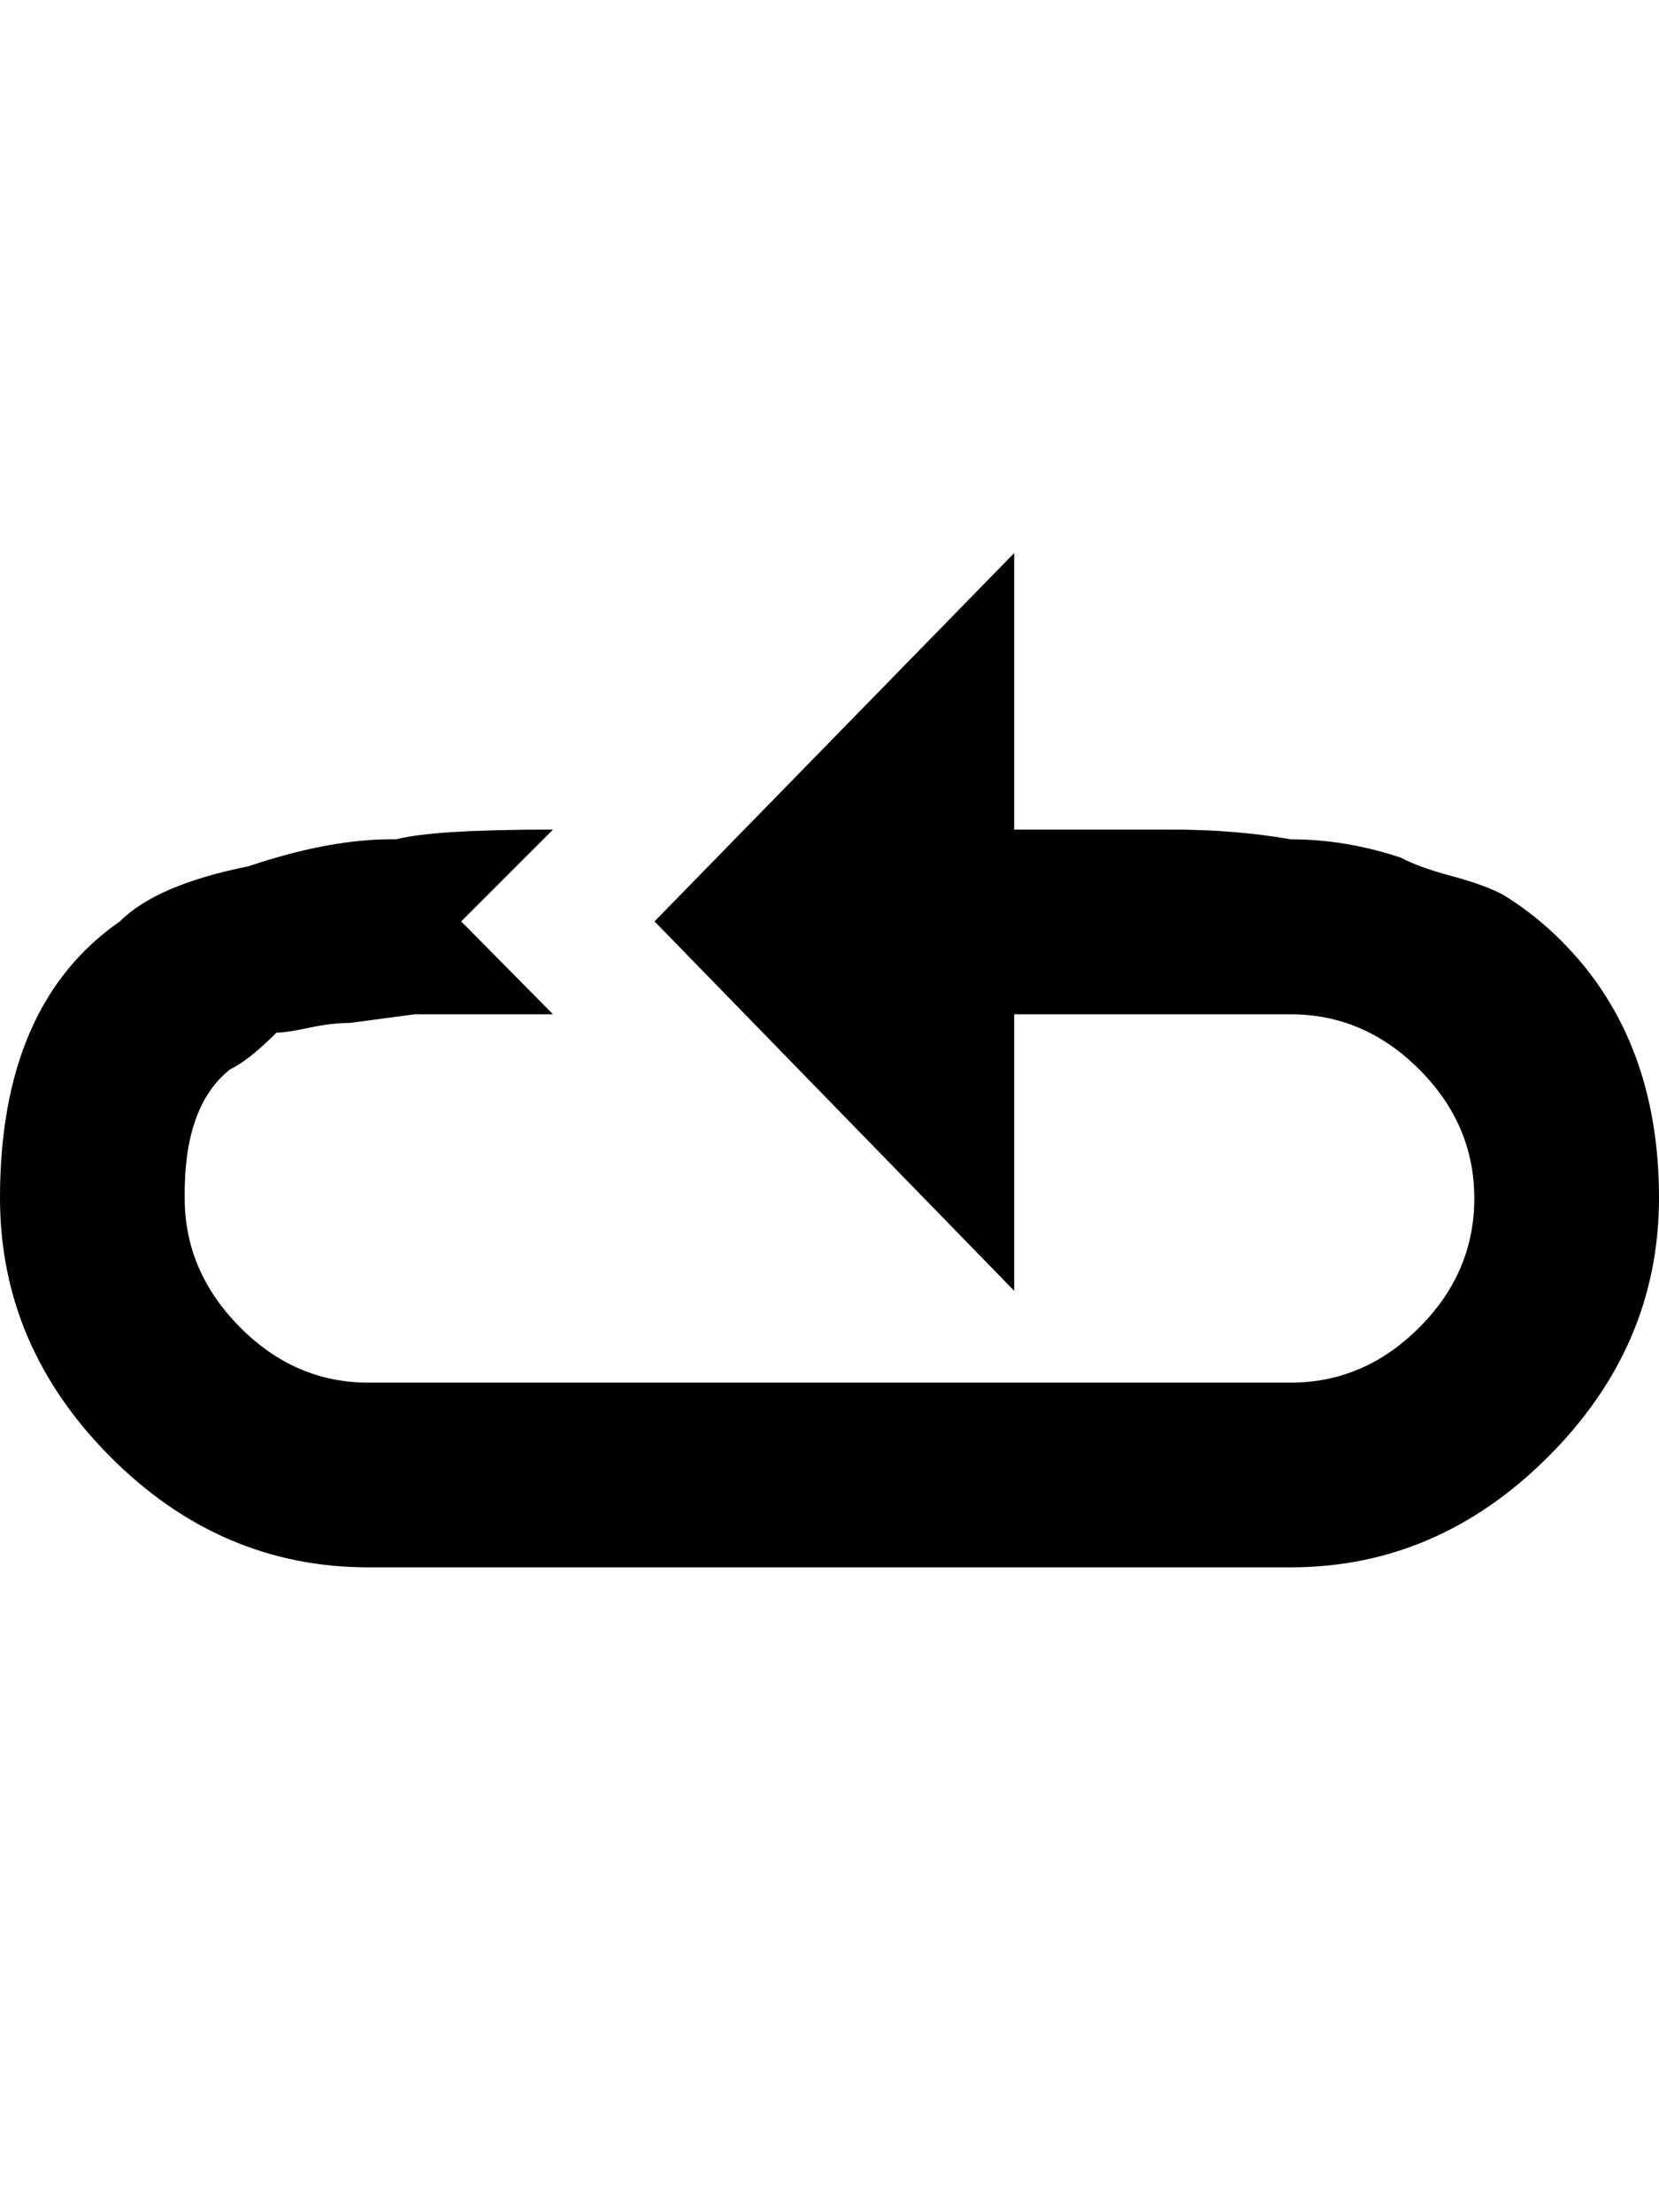 <svg height="1000px" width="750px" xmlns="http://www.w3.org/2000/svg">
  <g>
    <path d="M0 541.504c0 -58.268 18.066 -99.935 54.199 -125c11.068 -11.068 30.436 -19.368 58.106 -24.902c25.065 -8.464 47.363 -12.533 66.894 -12.207c11.068 -2.93 34.668 -4.395 70.801 -4.395c0 0 -41.504 41.504 -41.504 41.504c0 0 41.504 41.992 41.504 41.992c0 0 -29.297 0 -29.297 0c0 0 -20.508 0 -20.508 0c0 0 -12.695 0 -12.695 0c0 0 -29.297 3.906 -29.297 3.906c-5.534 0 -11.719 0.733 -18.555 2.198c-6.835 1.465 -11.718 2.197 -14.648 2.197c-8.464 8.464 -15.462 13.997 -20.996 16.602c-13.997 11.067 -20.833 30.436 -20.508 58.105c0 22.135 8.301 41.585 24.902 58.35c16.602 16.764 35.97 25.146 58.106 25.146c0 0 416.992 0 416.992 0c22.136 0 41.504 -8.301 58.106 -24.902c16.601 -16.602 24.902 -36.052 24.902 -58.35c0 -22.298 -8.301 -41.748 -24.902 -58.349c-16.602 -16.602 -35.97 -24.903 -58.106 -24.903c0 0 -125 0 -125 0c0 0 0 125 0 125c0 0 -162.598 -166.992 -162.598 -166.992c0 0 162.598 -166.504 162.598 -166.504c0 0 0 125 0 125c0 0 16.602 0 16.602 0c0 0 54.199 0 54.199 0c19.531 0 37.598 1.465 54.199 4.395c16.602 0 33.203 2.767 49.805 8.3c5.534 2.93 13.183 5.697 22.949 8.301c9.766 2.604 17.415 5.371 22.949 8.301c13.998 8.464 26.53 19.531 37.598 33.203c22.135 27.669 33.203 62.337 33.203 104.004c0 44.596 -16.683 83.577 -50.049 116.943c-33.366 33.366 -72.184 50.049 -116.455 50.049c0 0 -416.992 0 -416.992 0c-44.596 0 -83.496 -16.683 -116.699 -50.049c-33.203 -33.366 -49.805 -72.347 -49.805 -116.943c0 0 0 0 0 0" />
  </g>
</svg>